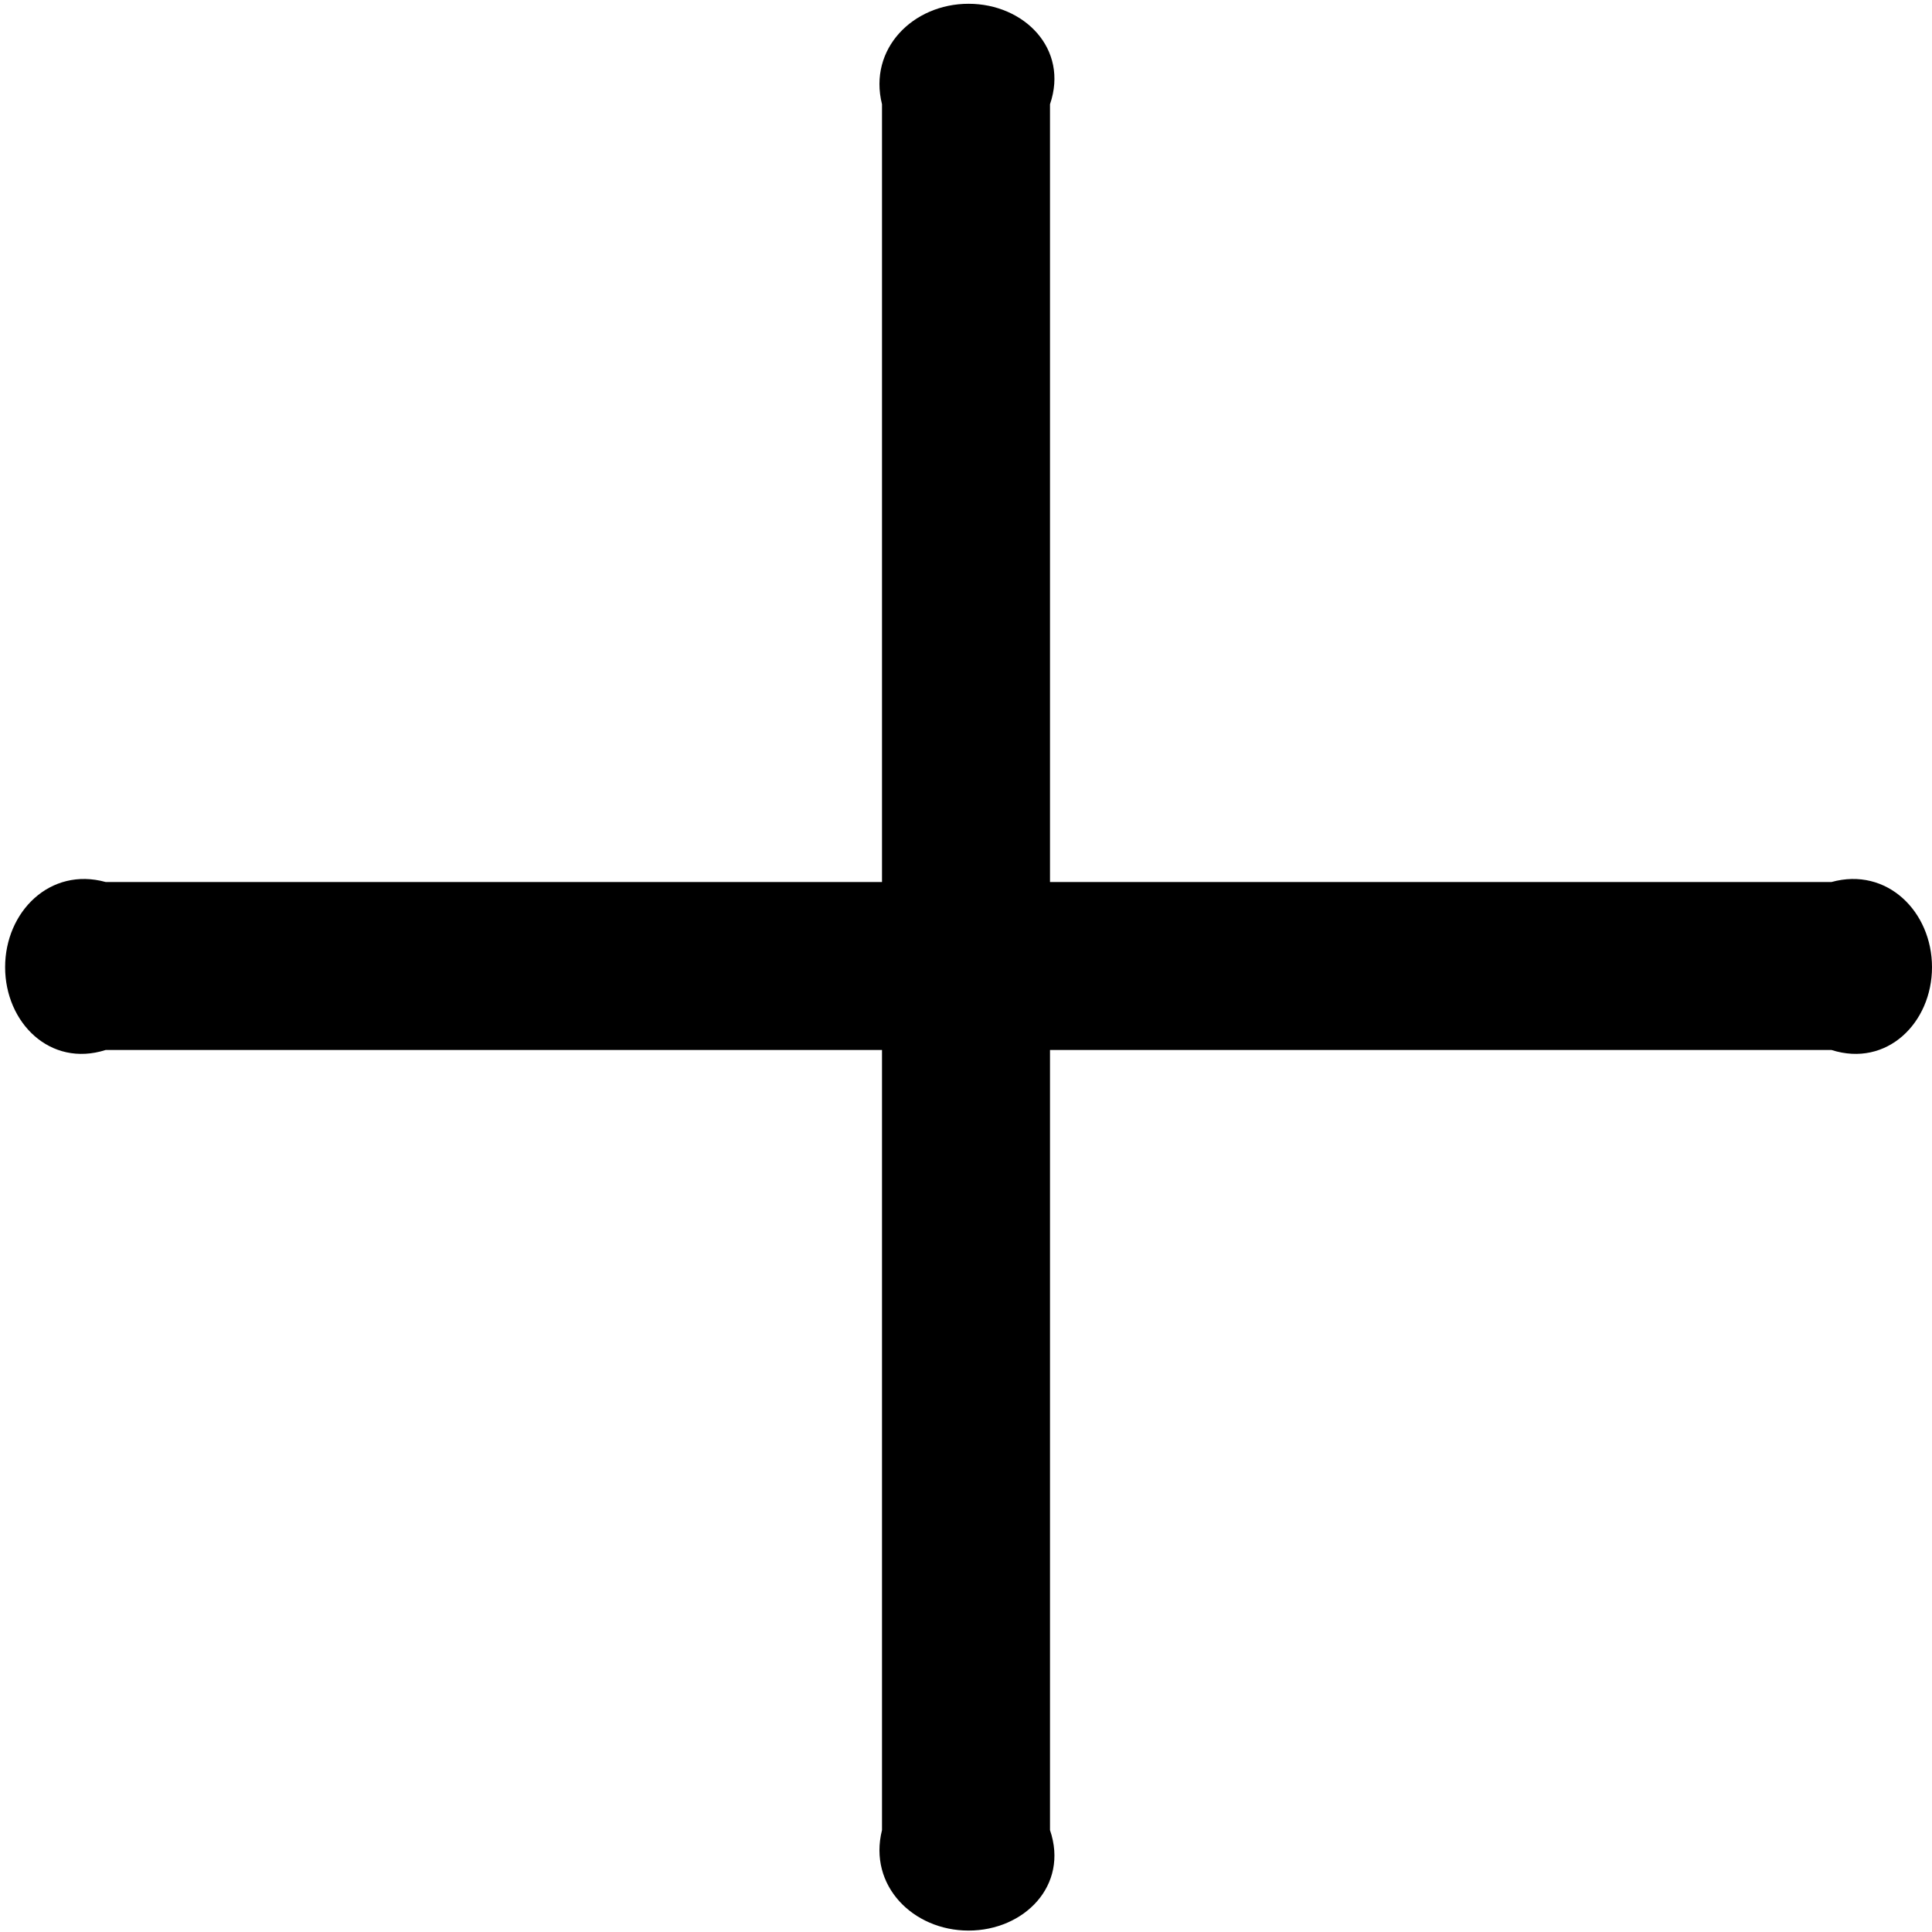 ﻿<?xml version="1.0" encoding="utf-8"?>
<svg version="1.1" xmlns:xlink="http://www.w3.org/1999/xlink" width="46px" height="46px" xmlns="http://www.w3.org/2000/svg">
  <g transform="matrix(1 0 0 1 -461 -390 )">
    <path d="M 46 23.028  C 46 21.707  44.929 20.636  43.608 21  L 25 21  L 25 2.482  C 25.453 1.161  24.382 0.09  23.061 0.09  C 21.74 0.09  20.669 1.161  21 2.482  L 21 21  L 2.515 21  C 1.193 20.636  0.122 21.707  0.122 23.028  C 0.122 24.349  1.193 25.42  2.515 25  L 21 25  L 21 43.574  C 20.669 44.895  21.74 45.966  23.061 45.966  C 24.382 45.966  25.453 44.895  25 43.574  L 25 25  L 43.608 25  C 44.929 25.42  46 24.349  46 23.028  Z " fill-rule="nonzero" fill="#000000" stroke="none" transform="matrix(1 0 0 1 461 390 )" />
  </g>
</svg>